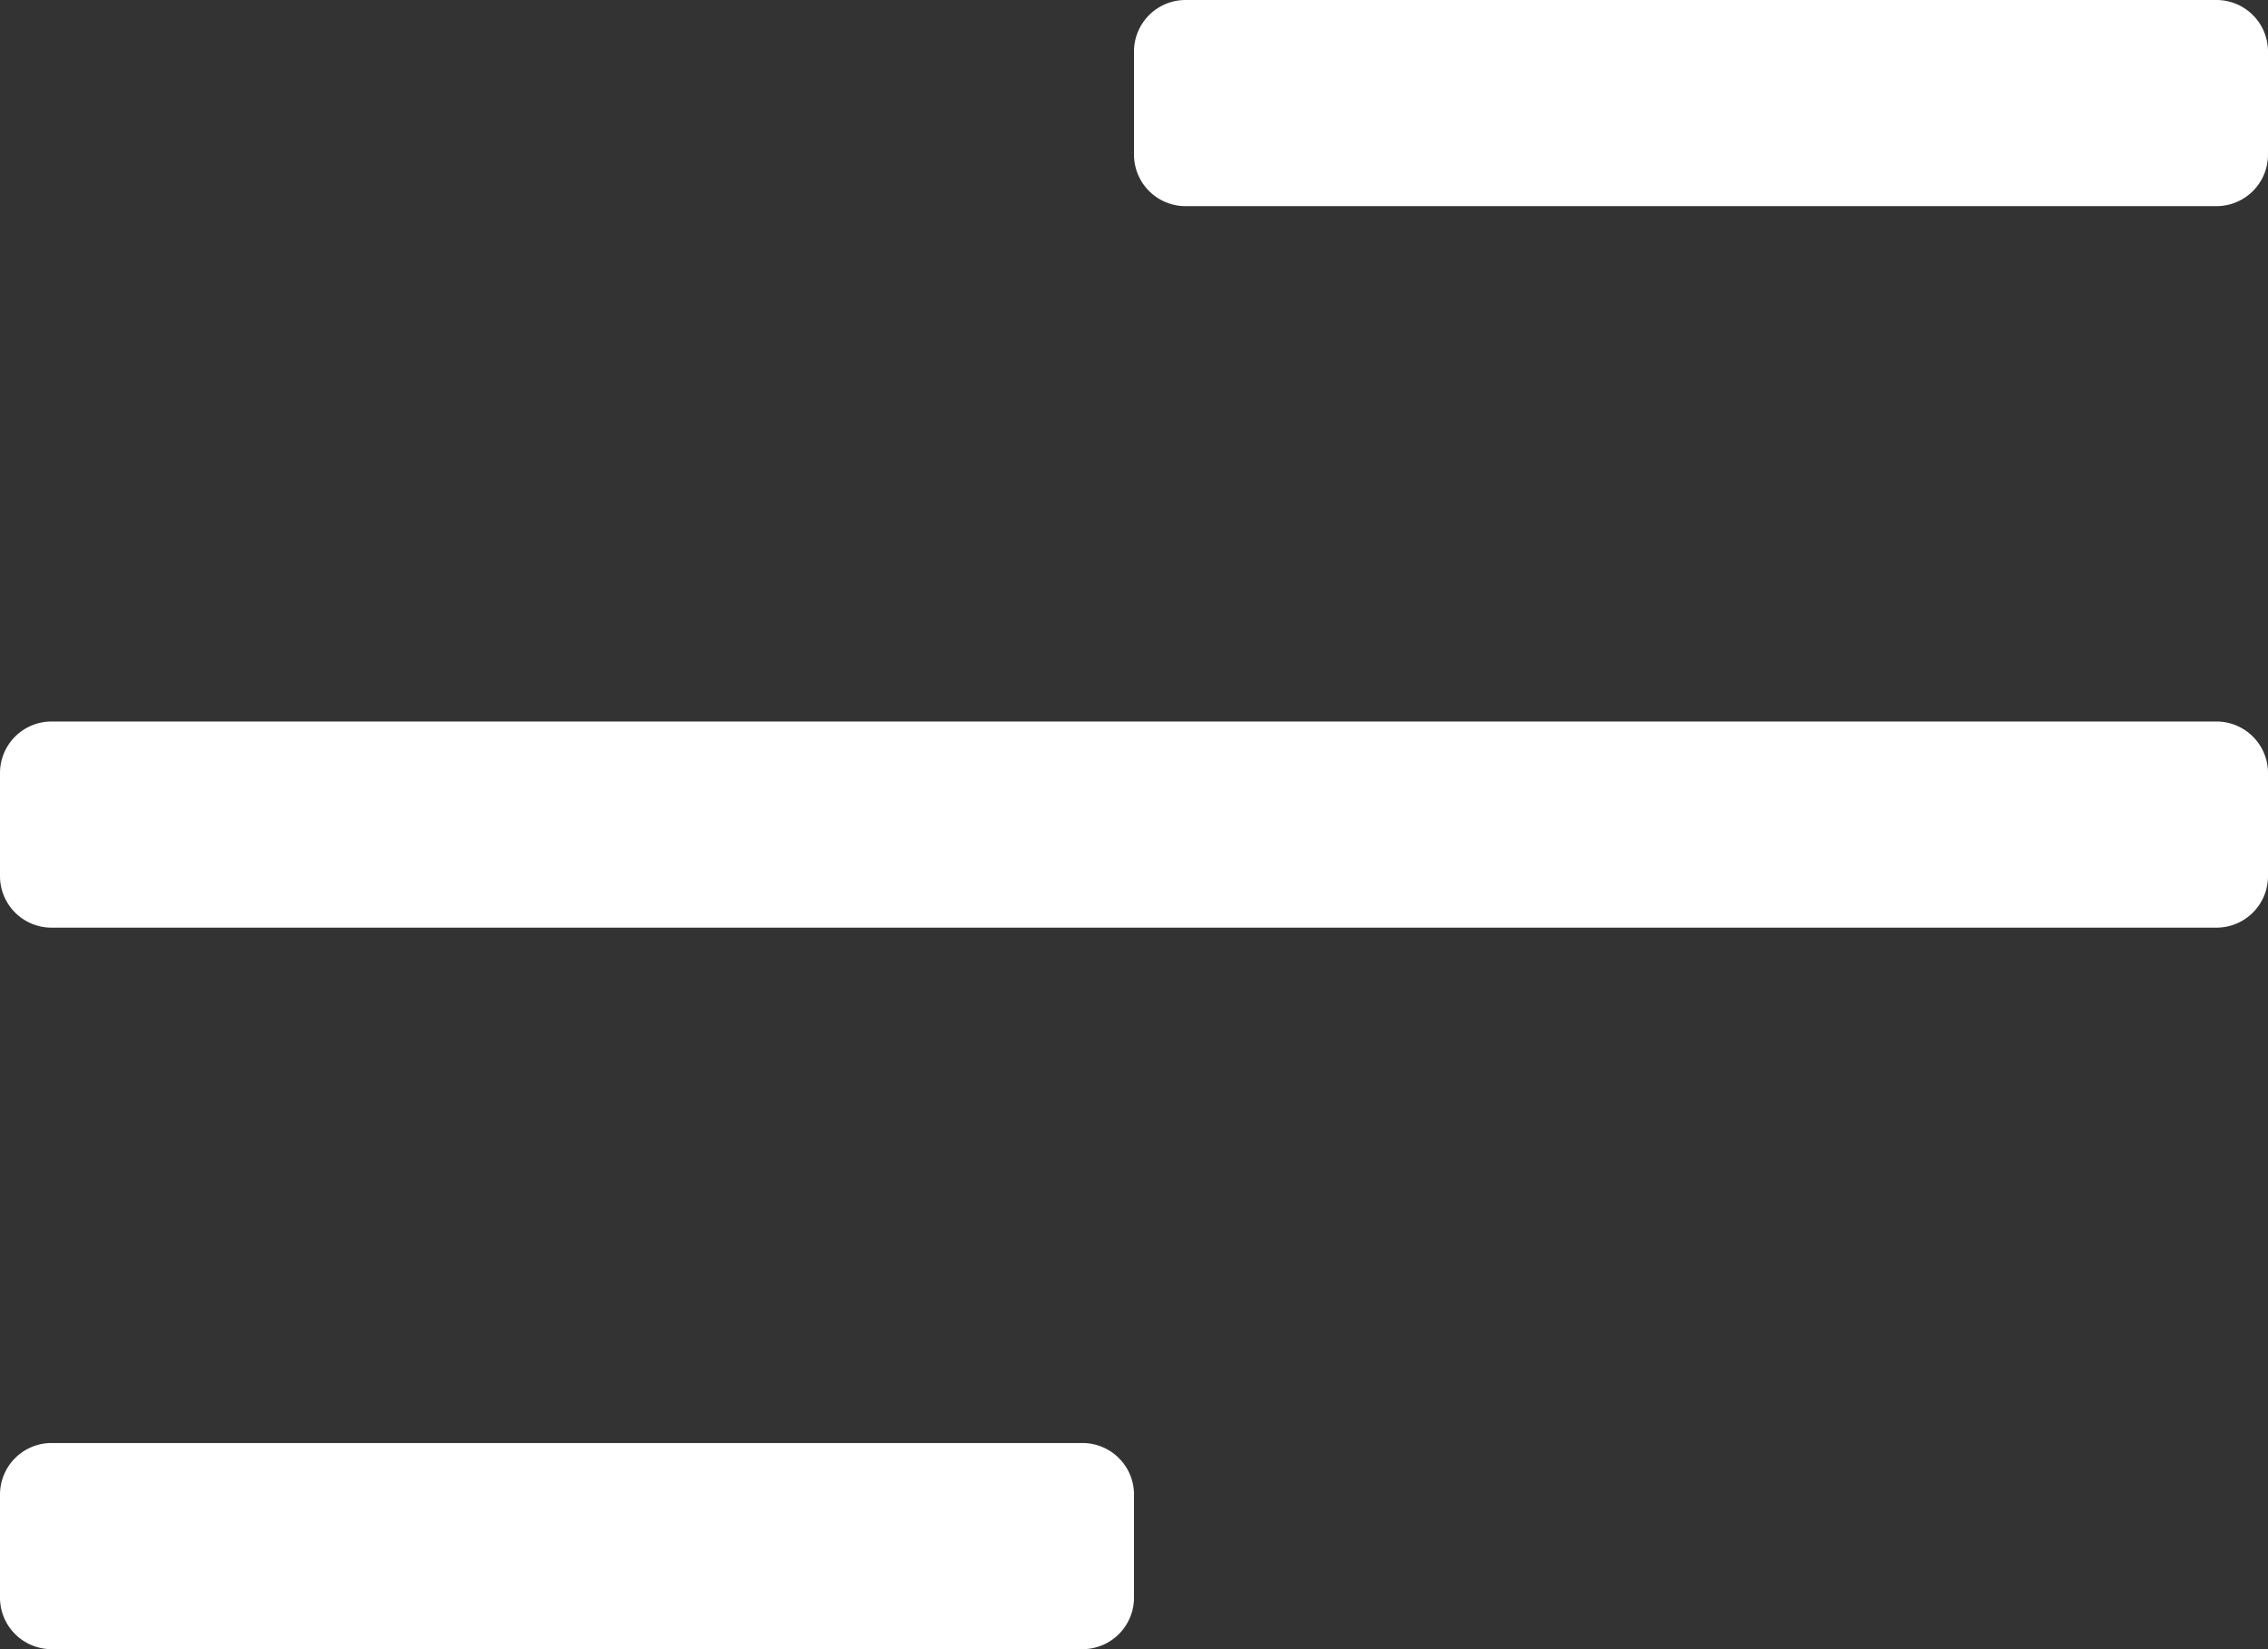<svg xmlns="http://www.w3.org/2000/svg" width="44" height="32" viewBox="0 0 44 32">
  <rect x="0" y="0" width="44" height="32" fill="#333333" stroke="none"/>
  <g id="menu" transform="translate(-2 -8)">
    <path id="Path_1" data-name="Path 1" d="M45,22H3a1,1,0,0,0-1,1v2a1,1,0,0,0,1,1H45a1,1,0,0,0,1-1V23A1,1,0,0,0,45,22Z" fill="#fff"/>
    <path id="Path_2" data-name="Path 2" d="M23,36H3a1,1,0,0,0-1,1v2a1,1,0,0,0,1,1H23a1,1,0,0,0,1-1V37A1,1,0,0,0,23,36Z" fill="#fff"/>
    <path id="Path_3" data-name="Path 3" d="M45,8H25a1,1,0,0,0-1,1v2a1,1,0,0,0,1,1H45a1,1,0,0,0,1-1V9A1,1,0,0,0,45,8Z" fill="#fff"/>
  </g>
</svg>
